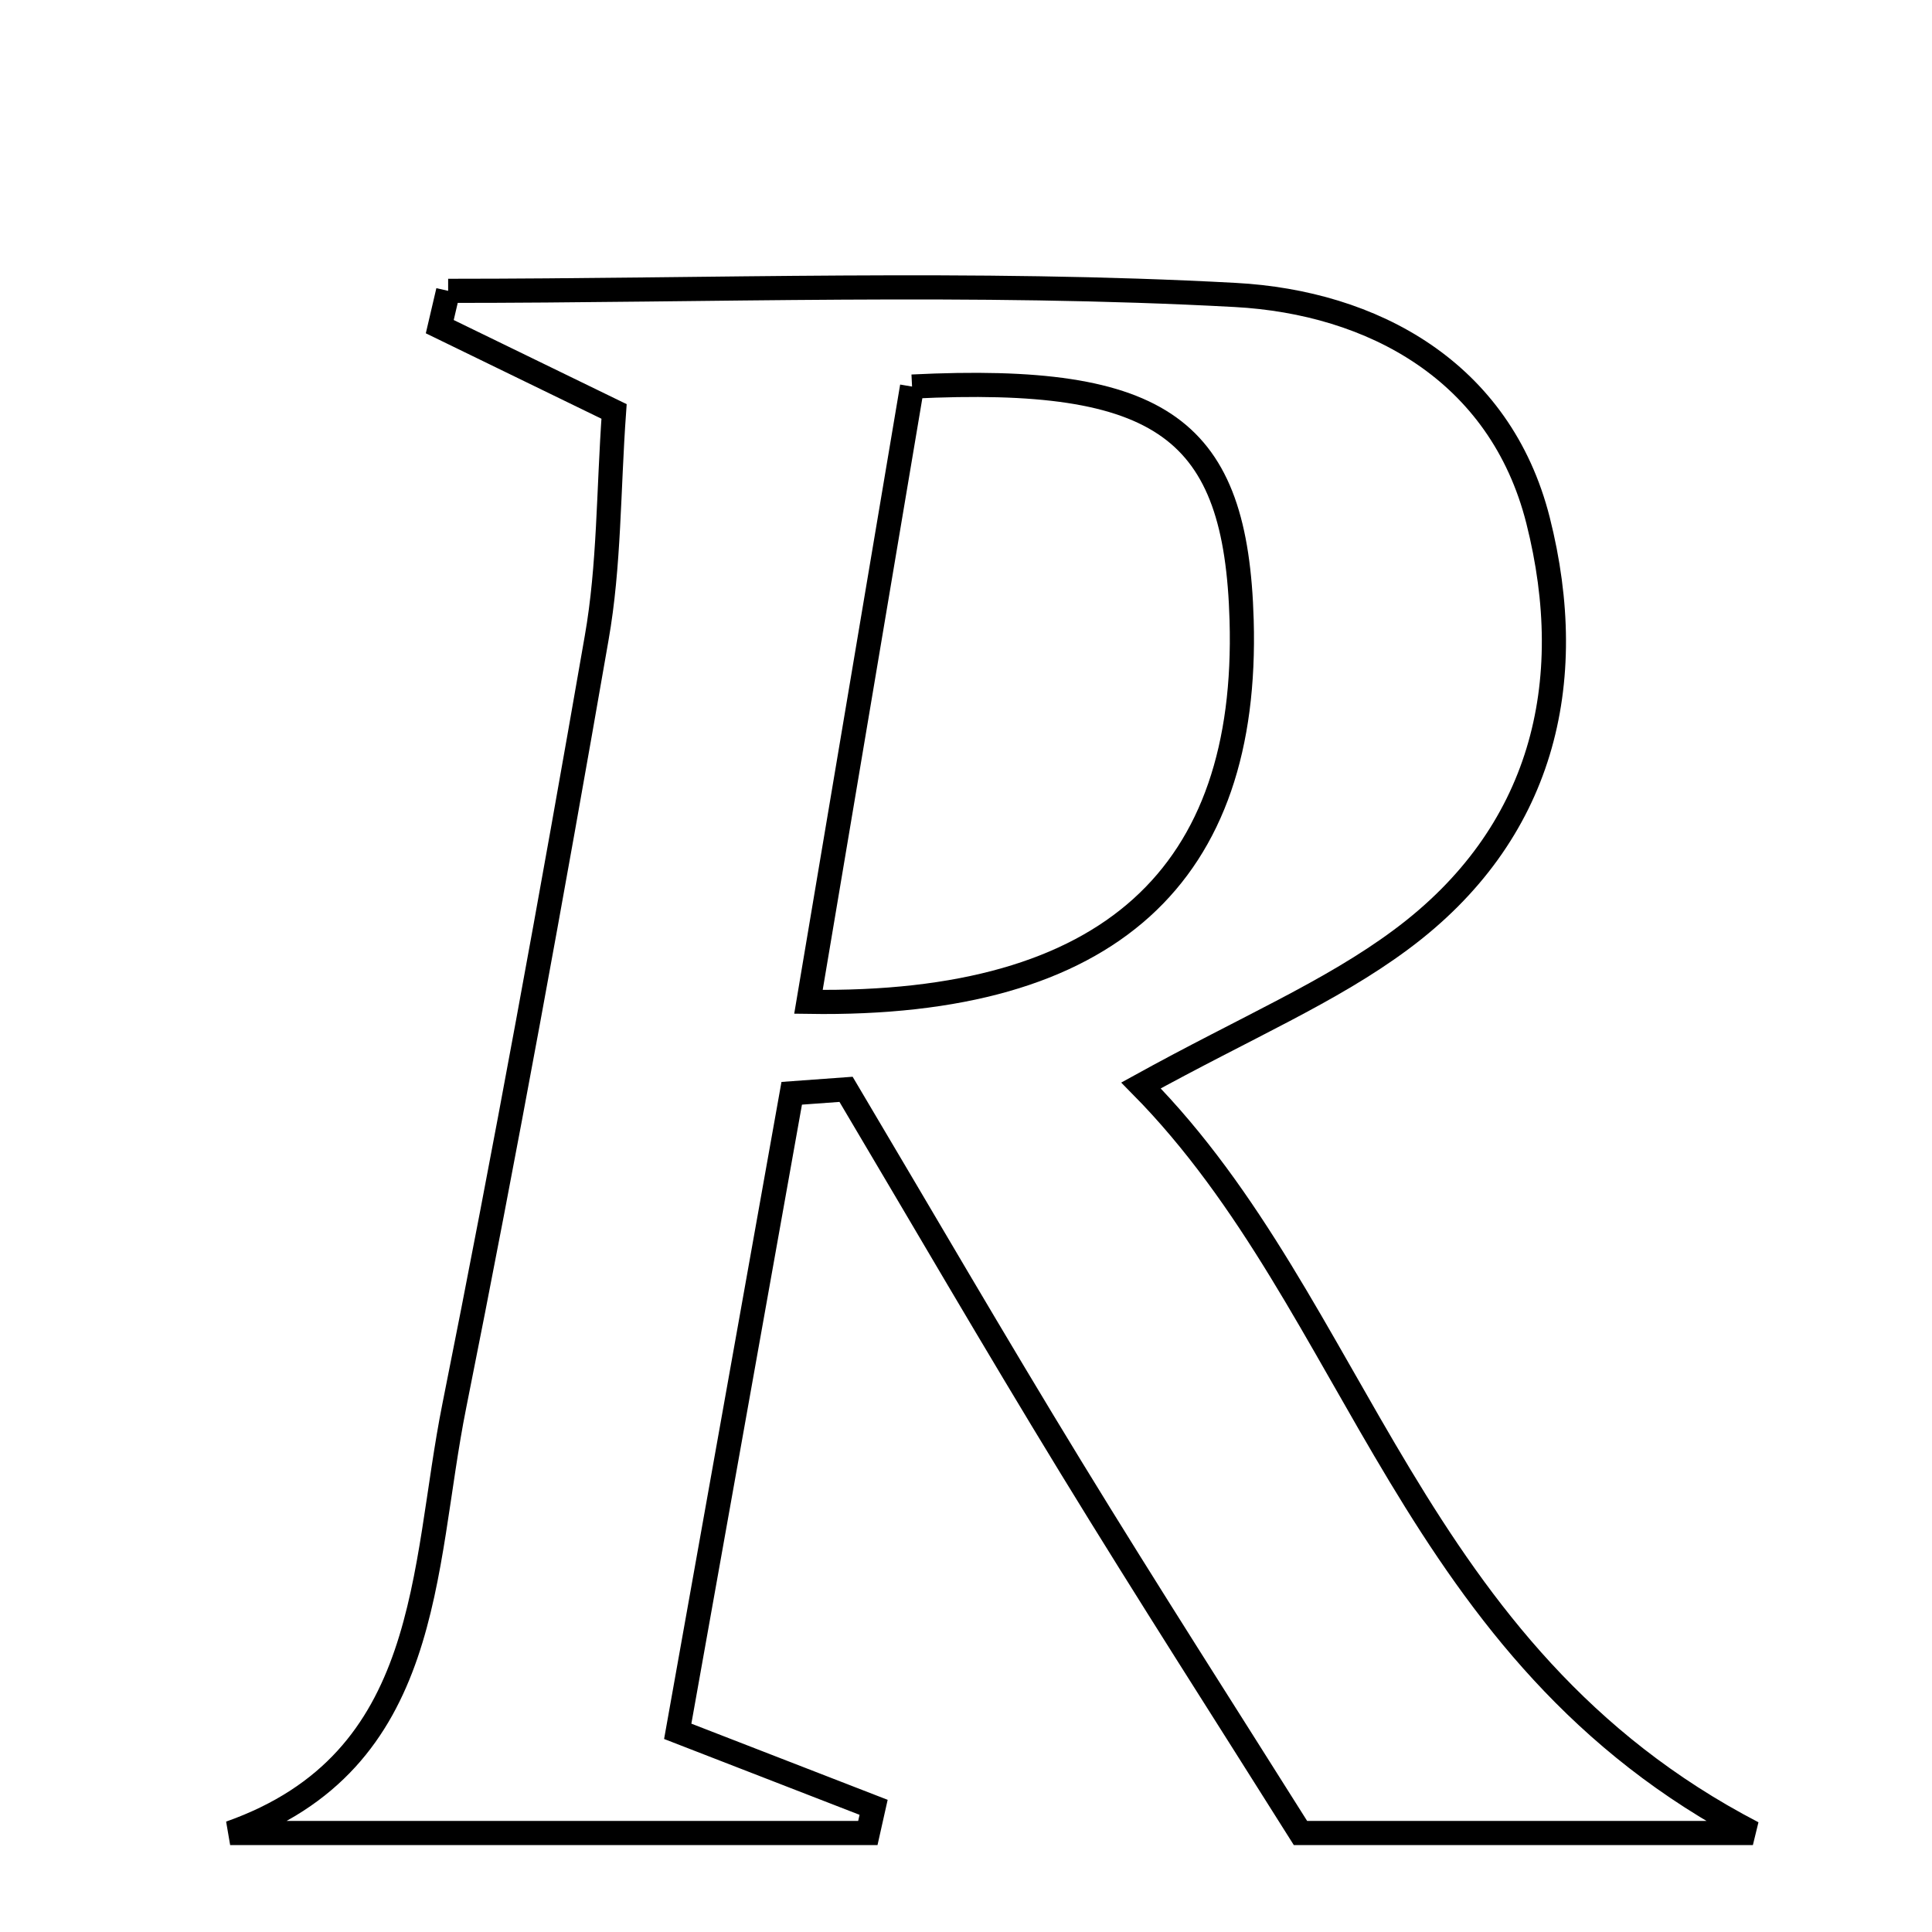 <svg xmlns="http://www.w3.org/2000/svg" viewBox="0.0 0.0 24.0 24.0" height="200px" width="200px"><path fill="none" stroke="black" stroke-width=".3" stroke-opacity="1.0"  filling="0" d="M5.567 3.613 C8.827 3.613 12.094 3.488 15.344 3.664 C17.047 3.756 18.636 4.607 19.106 6.464 C19.618 8.491 19.162 10.368 17.404 11.672 C16.528 12.323 15.491 12.758 14.174 13.484 C16.902 16.246 17.485 20.54 21.775 22.77 C19.582 22.77 17.979 22.77 16.155 22.77 C15.251 21.333 14.26 19.791 13.304 18.227 C12.354 16.673 11.44 15.098 10.51 13.532 C10.285 13.548 10.06 13.564 9.835 13.581 C9.368 16.197 8.9 18.813 8.419 21.507 C9.406 21.89 10.129 22.17 10.852 22.451 C10.828 22.557 10.805 22.664 10.781 22.77 C8.141 22.77 5.5 22.77 2.859 22.77 C5.384 21.877 5.234 19.505 5.644 17.461 C6.279 14.291 6.858 11.11 7.412 7.925 C7.57 7.028 7.557 6.103 7.628 5.111 C6.828 4.721 6.145 4.39 5.463 4.058 C5.498 3.909 5.533 3.761 5.567 3.613"></path>
<path fill="none" stroke="black" stroke-width=".3" stroke-opacity="1.0"  filling="0" d="M11.33 4.802 C14.459 4.648 15.356 5.334 15.424 7.706 C15.514 10.848 13.812 12.504 10.043 12.445 C10.5 9.731 10.92 7.237 11.33 4.802"></path></svg>